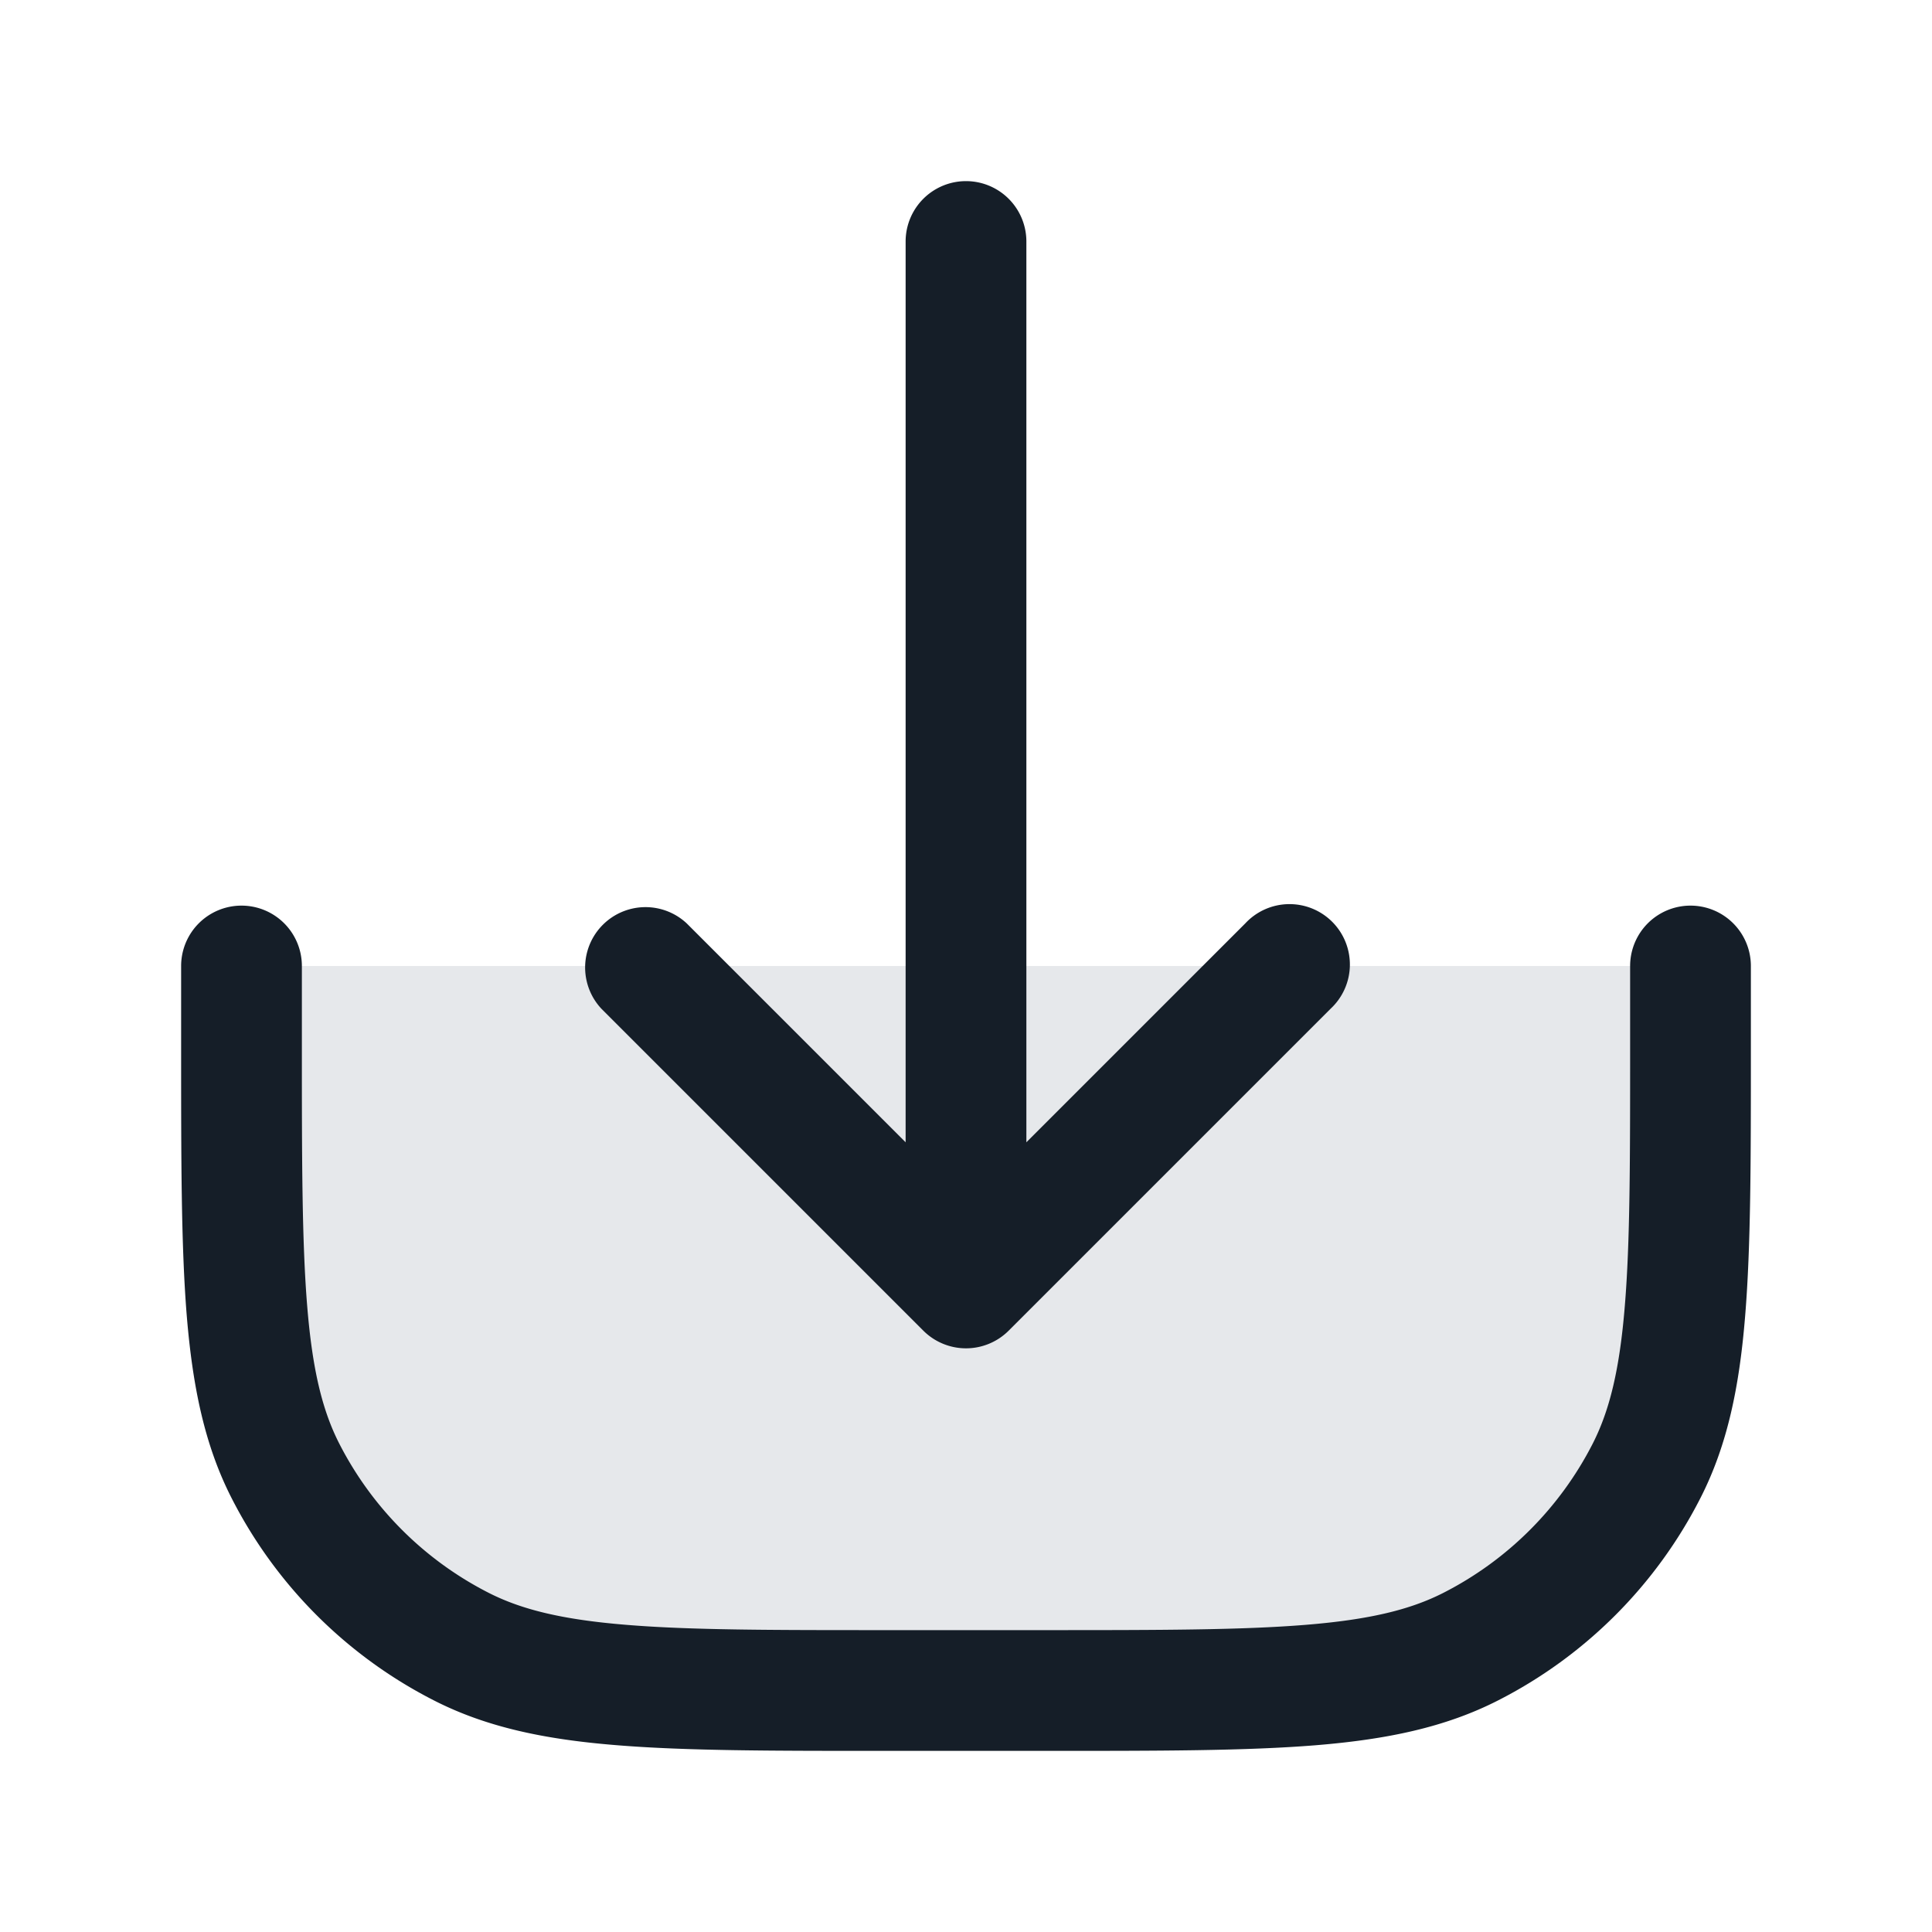 <svg viewBox="0 0 24 24" fill="none" xmlns="http://www.w3.org/2000/svg"><path d="M3 13v-1h18v1c0 2.8 0 4.2-.545 5.27a5 5 0 0 1-2.185 2.185C17.2 21 15.8 21 13 21h-2c-2.8 0-4.2 0-5.27-.545a5 5 0 0 1-2.185-2.185C3 17.2 3 15.8 3 13Z" fill="#636F7E" fill-opacity=".16"/><path fill-rule="evenodd" clip-rule="evenodd" d="M3.75 12a.75.75 0 0 0-1.5 0v1.034c0 1.371 0 2.447.07 3.311.073.88.221 1.607.557 2.265a5.75 5.75 0 0 0 2.513 2.513c.658.336 1.385.485 2.265.556.864.071 1.94.071 3.311.071h2.068c1.371 0 2.447 0 3.311-.07.88-.072 1.607-.221 2.265-.557a5.75 5.75 0 0 0 2.513-2.513c.336-.658.485-1.385.556-2.265.071-.864.071-1.94.071-3.311V12a.75.75 0 0 0-1.5 0v1c0 1.412 0 2.427-.066 3.223-.064.787-.188 1.295-.397 1.707a4.251 4.251 0 0 1-1.857 1.857c-.412.21-.92.333-1.707.397-.796.065-1.81.066-3.223.066h-2c-1.413 0-2.427 0-3.223-.066-.787-.064-1.295-.188-1.706-.397a4.25 4.25 0 0 1-1.858-1.857c-.21-.412-.333-.92-.397-1.707-.065-.796-.066-1.81-.066-3.223v-1Zm9-9a.75.75 0 0 0-1.5 0v11.19l-2.72-2.72a.75.75 0 0 0-1.06 1.06l4 4a.75.75 0 0 0 1.06 0l4-4a.75.75 0 1 0-1.06-1.06l-2.72 2.72V3Z" fill="#151E28"/></svg>